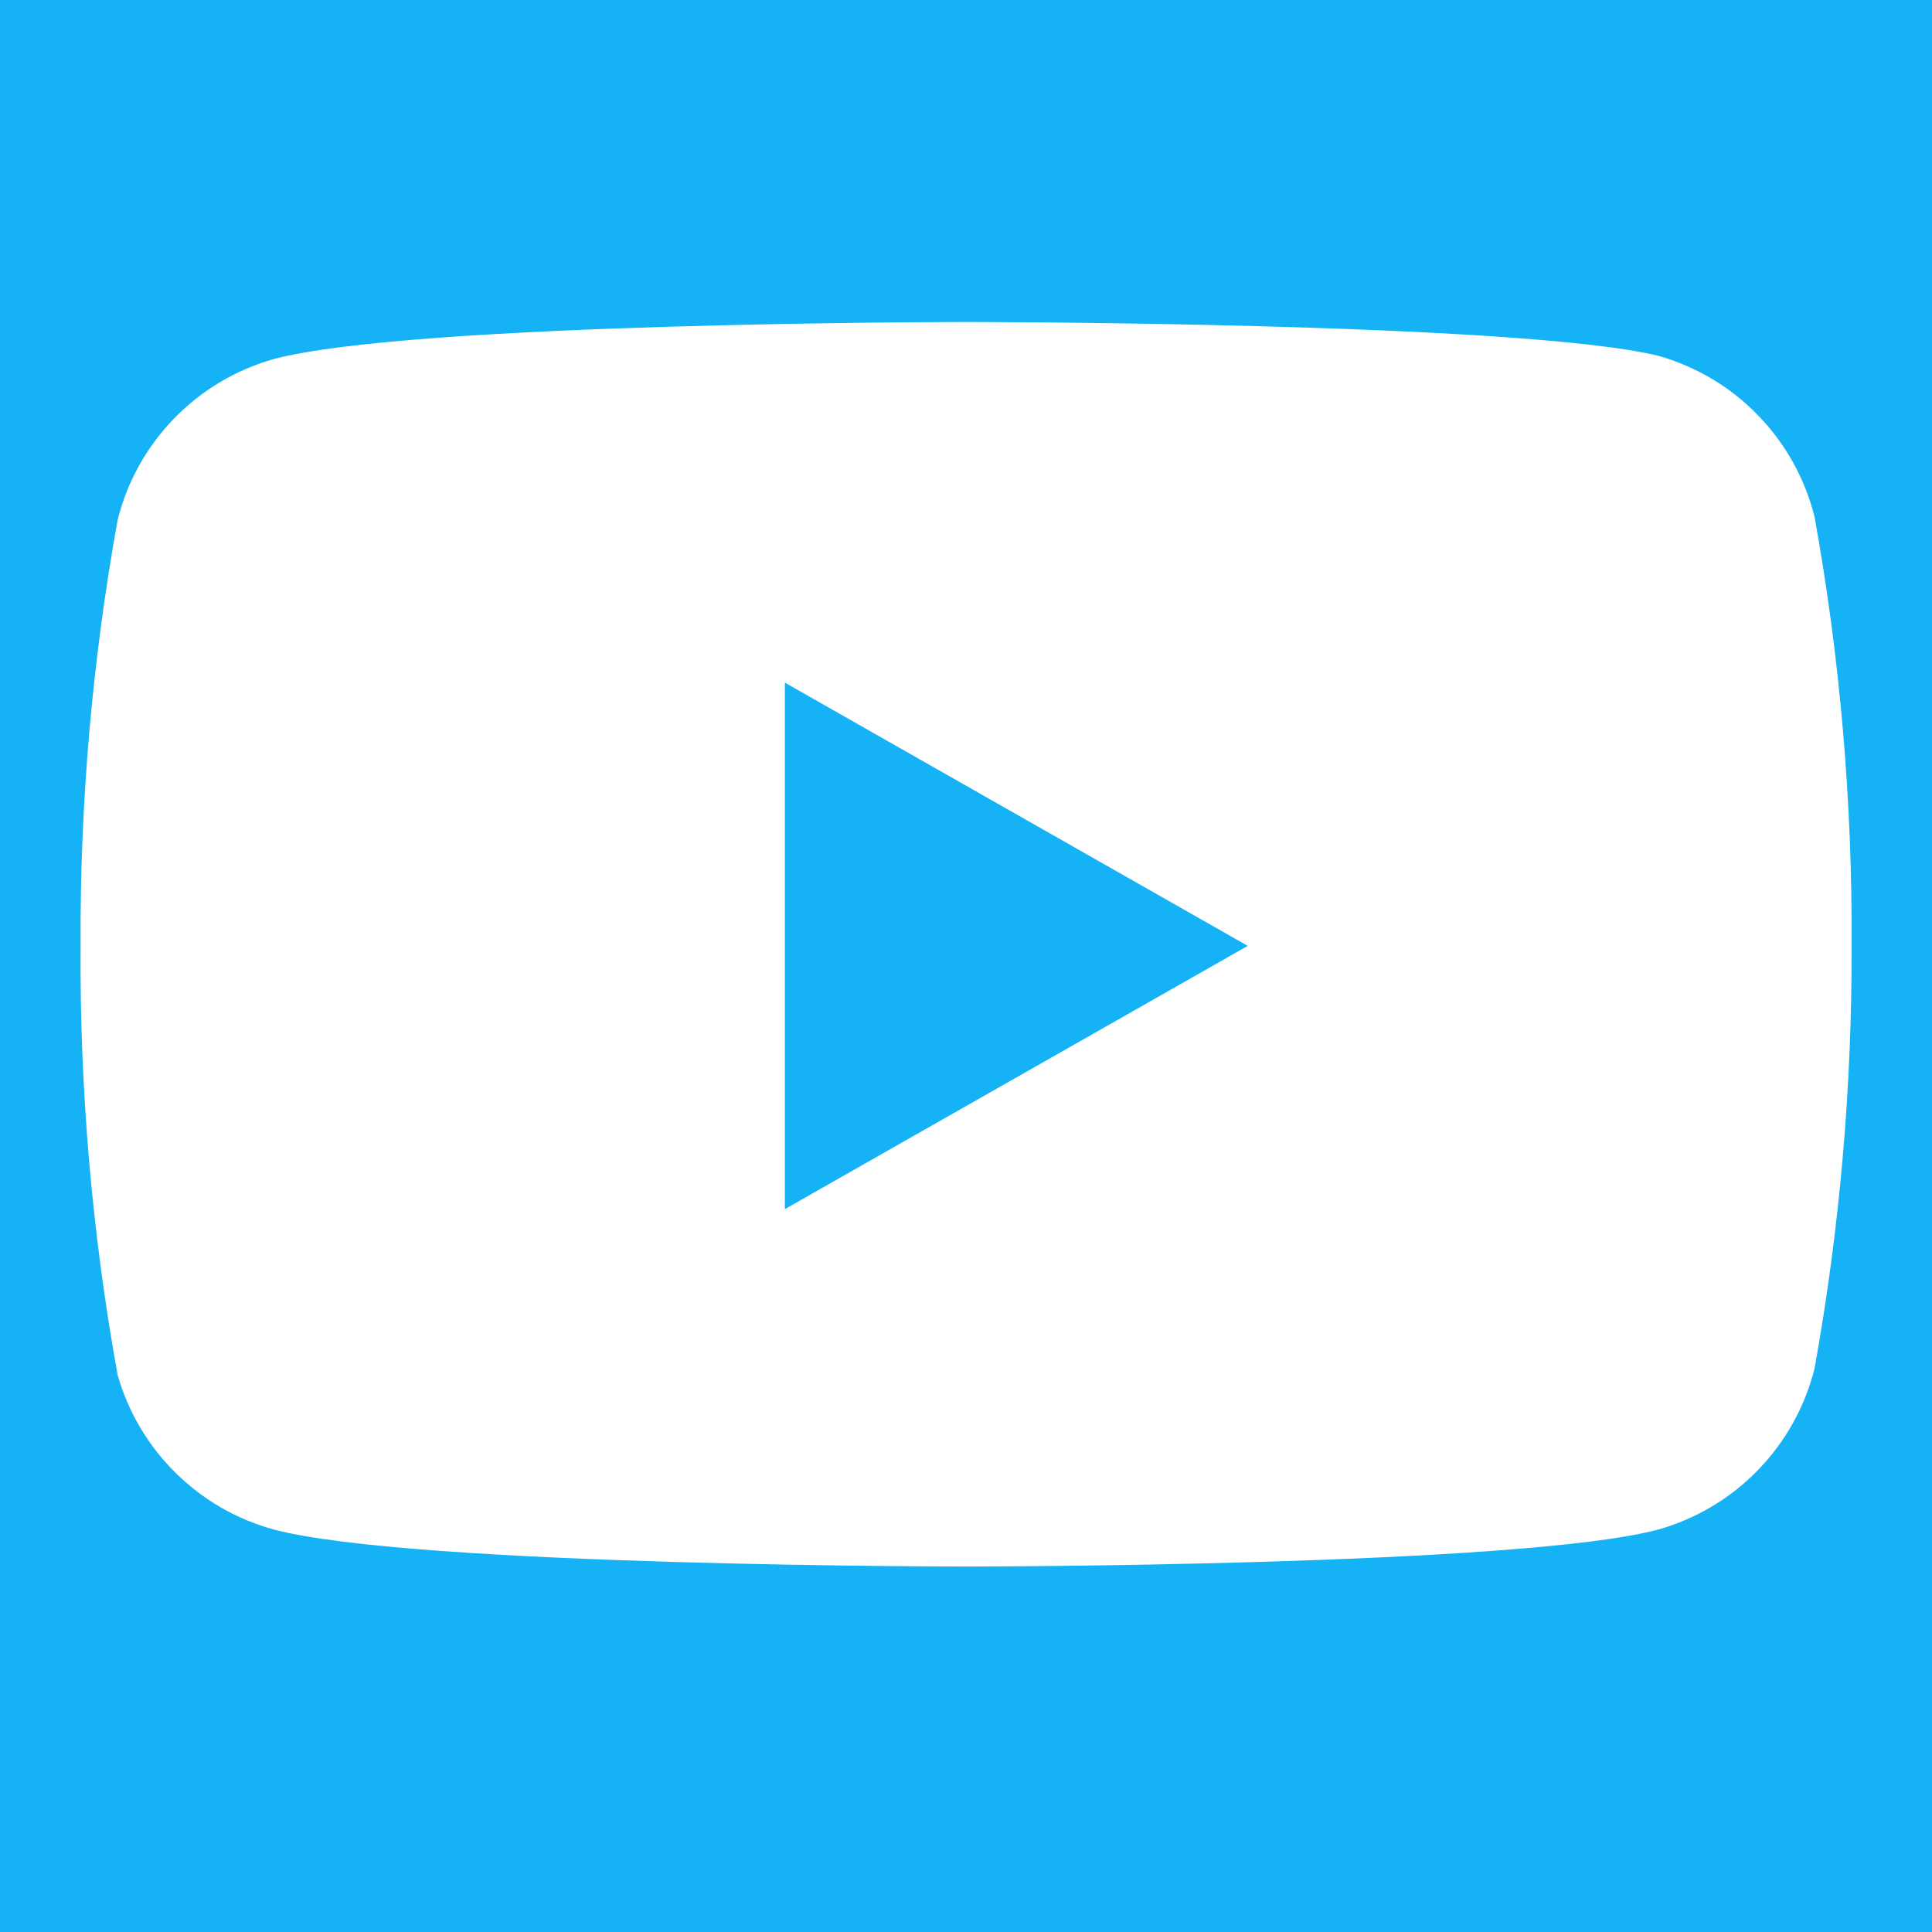 <svg width="24" height="24" viewBox="0 0 24 24" fill="none" xmlns="http://www.w3.org/2000/svg">
<rect width="24" height="24" fill="#CCCFD7"/>
<g id="Landing Page V1">
<path d="M-1013 -9217C-1013 -9218.1 -1012.1 -9219 -1011 -9219H3114C3115.1 -9219 3116 -9218.1 3116 -9217V4017C3116 4018.1 3115.1 4019 3114 4019H-1011C-1012.1 4019 -1013 4018.1 -1013 4017V-9217Z" fill="#E9E9E9"/>
<path d="M-1011 -9218H3114V-9220H-1011V-9218ZM3115 -9217V4017H3117V-9217H3115ZM3114 4018H-1011V4020H3114V4018ZM-1012 4017V-9217H-1014V4017H-1012ZM-1011 4018C-1011.55 4018 -1012 4017.55 -1012 4017H-1014C-1014 4018.66 -1012.66 4020 -1011 4020V4018ZM3115 4017C3115 4017.55 3114.55 4018 3114 4018V4020C3115.66 4020 3117 4018.66 3117 4017H3115ZM3114 -9218C3114.55 -9218 3115 -9217.55 3115 -9217H3117C3117 -9218.66 3115.66 -9220 3114 -9220V-9218ZM-1011 -9220C-1012.66 -9220 -1014 -9218.66 -1014 -9217H-1012C-1012 -9217.55 -1011.55 -9218 -1011 -9218V-9220Z" fill="black" fill-opacity="0.1"/>
<g id="Landing-Page-V1__Desktop" clip-path="url(#clip0_0_1)">
<rect width="1920" height="8907" transform="translate(-240 -8691)" fill="white"/>
<g id="Footer_V1">
<rect width="1920" height="614" transform="translate(-240 -398)" fill="#15B2F5"/>
<g id="Logo + Description">
<g id="Media Socials">
<g id="youtube">
<path id="Subtract" fill-rule="evenodd" clip-rule="evenodd" d="M21.839 5.159C22.18 5.511 22.422 5.945 22.541 6.42C22.858 8.179 23.012 9.963 23.001 11.75C23.007 13.51 22.853 15.268 22.541 17C22.422 17.475 22.18 17.909 21.839 18.261C21.499 18.612 21.071 18.867 20.601 19C18.881 19.46 12.001 19.46 12.001 19.46C12.001 19.46 5.121 19.46 3.401 19C2.939 18.874 2.519 18.631 2.179 18.294C1.839 17.958 1.592 17.54 1.461 17.08C1.143 15.321 0.989 13.537 1.001 11.75C0.992 9.976 1.146 8.206 1.461 6.46C1.579 5.985 1.821 5.551 2.162 5.199C2.503 4.848 2.93 4.593 3.401 4.46C5.121 4 12.001 4 12.001 4C12.001 4 18.881 4 20.601 4.42C21.071 4.553 21.499 4.808 21.839 5.159ZM15.5 11.75L9.75 15.02V8.48L15.5 11.75Z" fill="white"/>
</g>
</g>
</g>
</g>
</g>
</g>
<defs>
<clipPath id="clip0_0_1">
<rect width="1920" height="8907" fill="white" transform="translate(-240 -8691)"/>
</clipPath>
</defs>
</svg>
